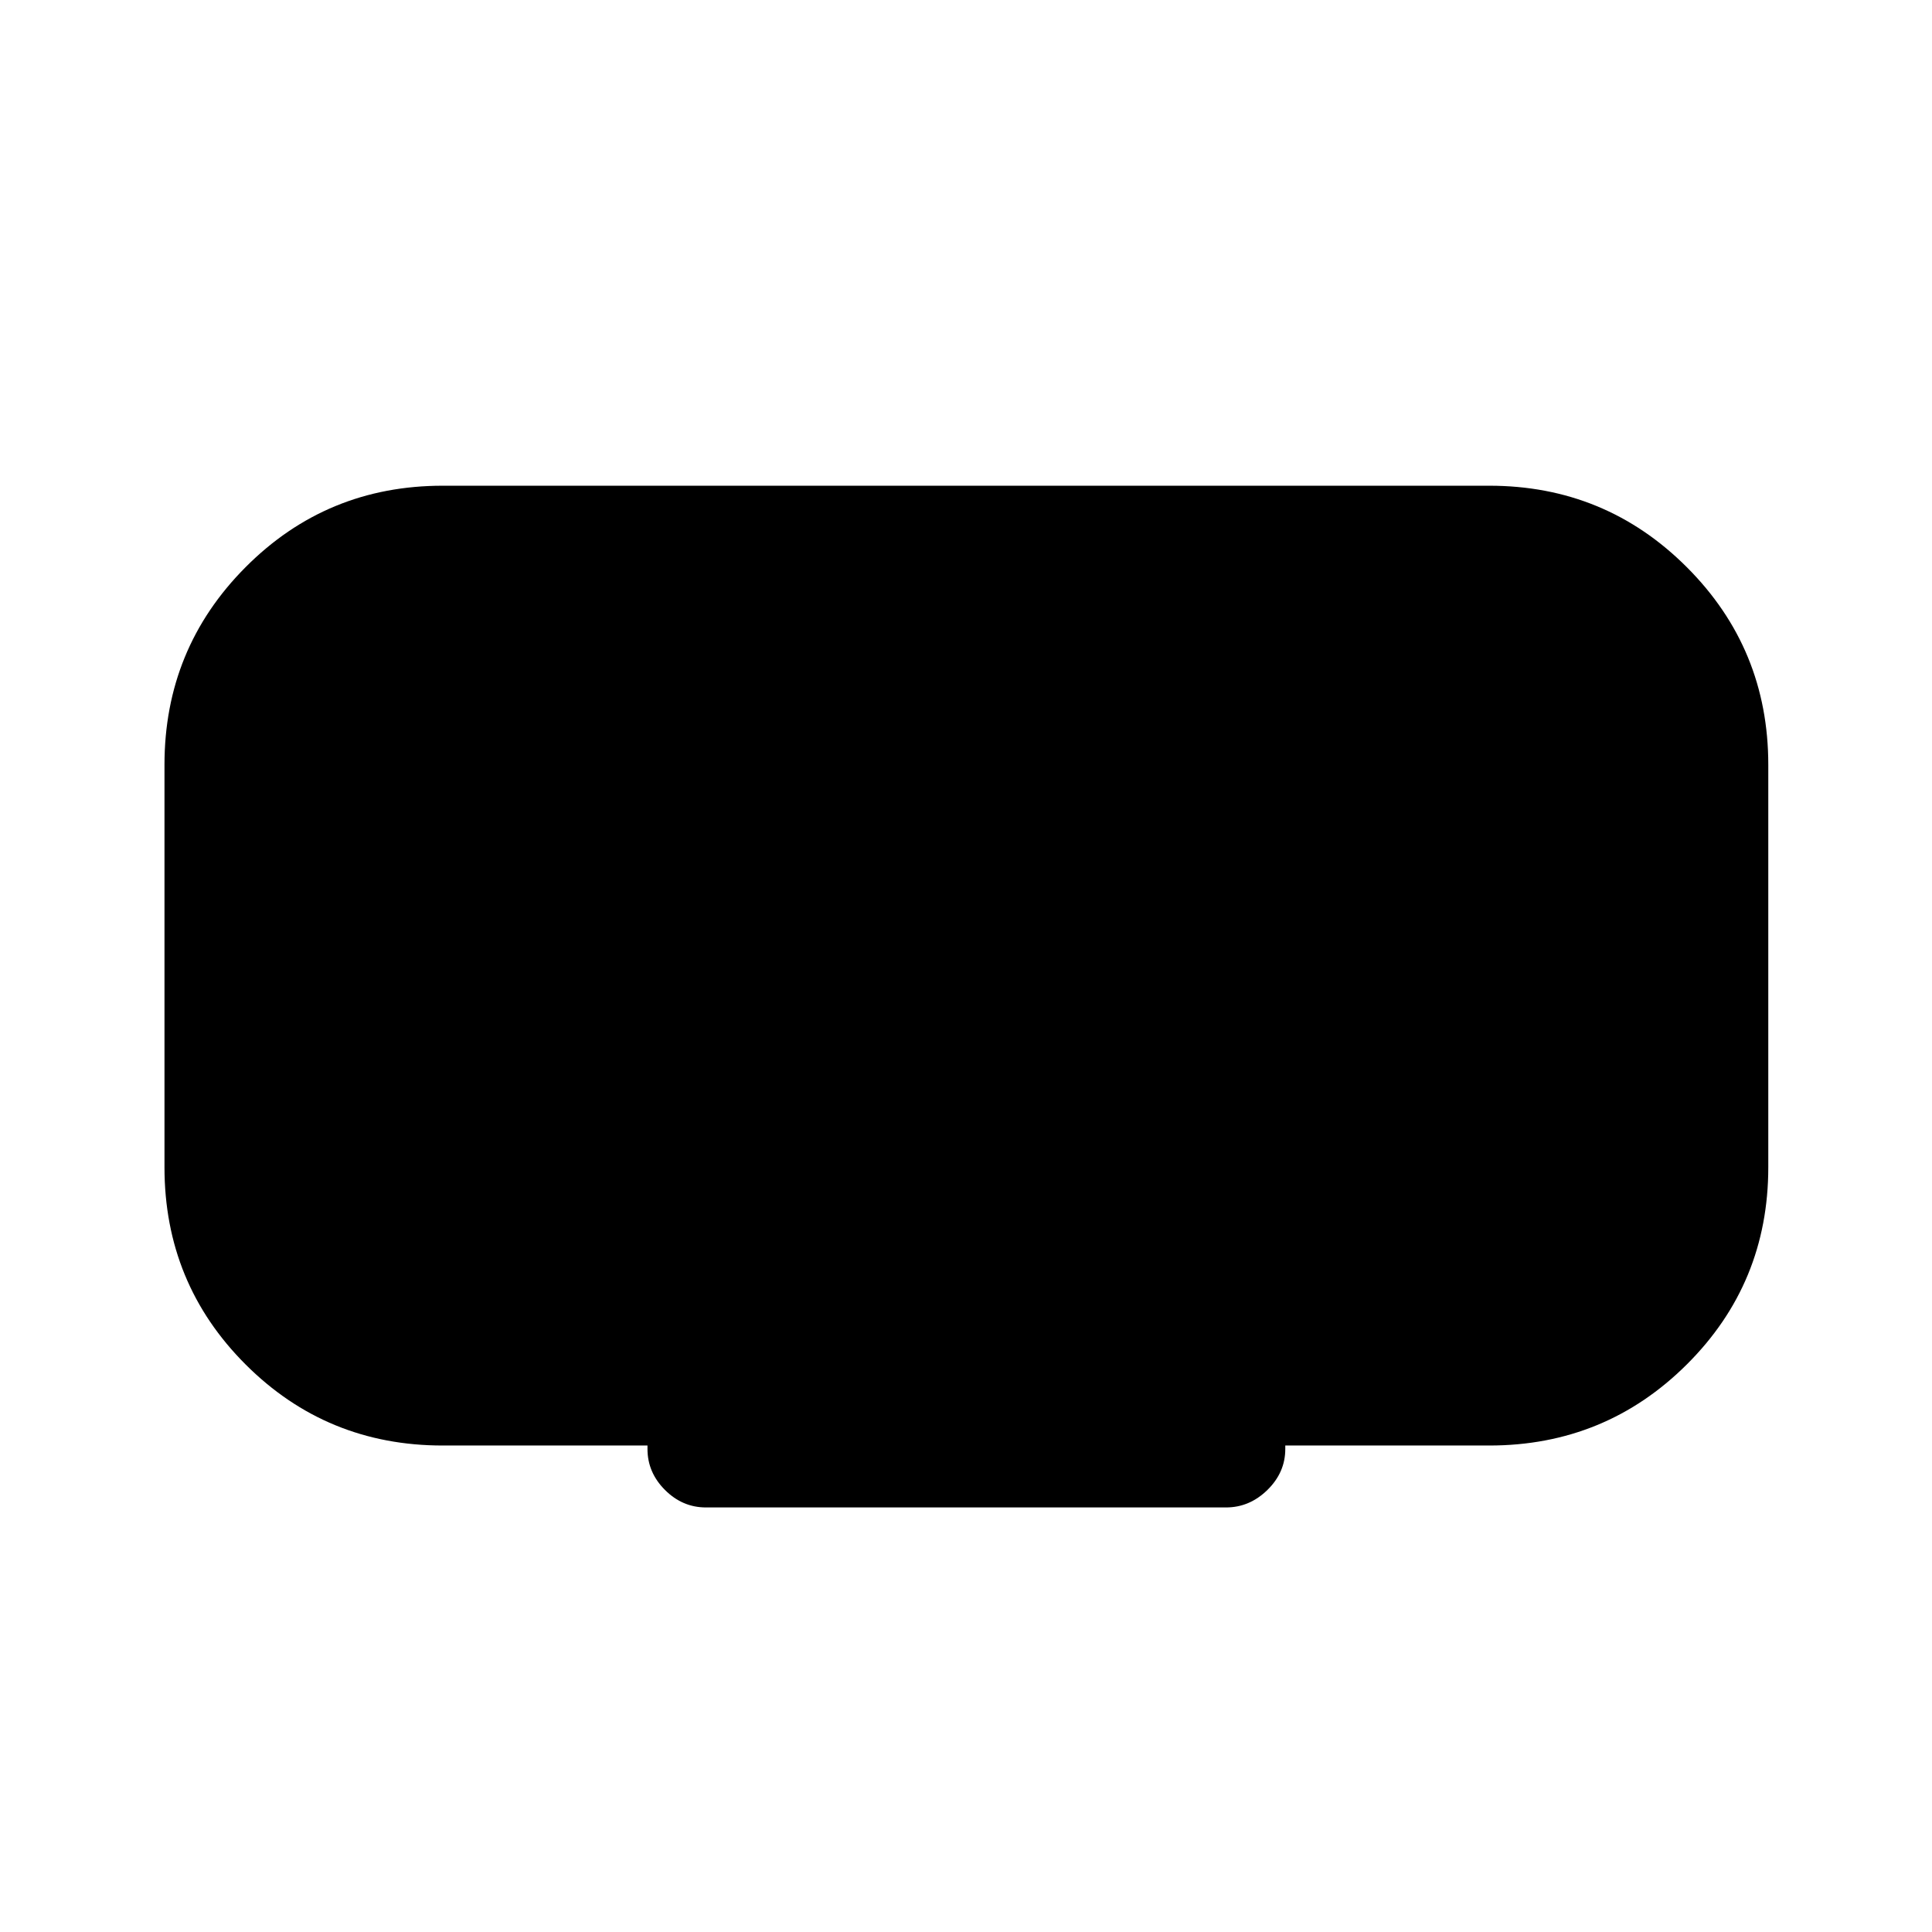 <svg xmlns="http://www.w3.org/2000/svg" height="24" viewBox="0 -960 960 960" width="24"><path d="M321.73-240v-1.73H220q-57.69 0-97.98-40.29Q81.73-322.31 81.73-380v-200q0-57.69 40.29-98.17 40.29-40.48 97.98-40.48h520q57.69 0 98.17 40.48 40.48 40.48 40.48 98.17v200q0 57.69-40.48 97.98-40.48 40.29-98.17 40.29H638.65v1.73q0 11.65-8.88 20.35-8.89 8.69-20.54 8.69H350.77q-11.65 0-20.35-8.69-8.69-8.7-8.69-20.35Z"/></svg>